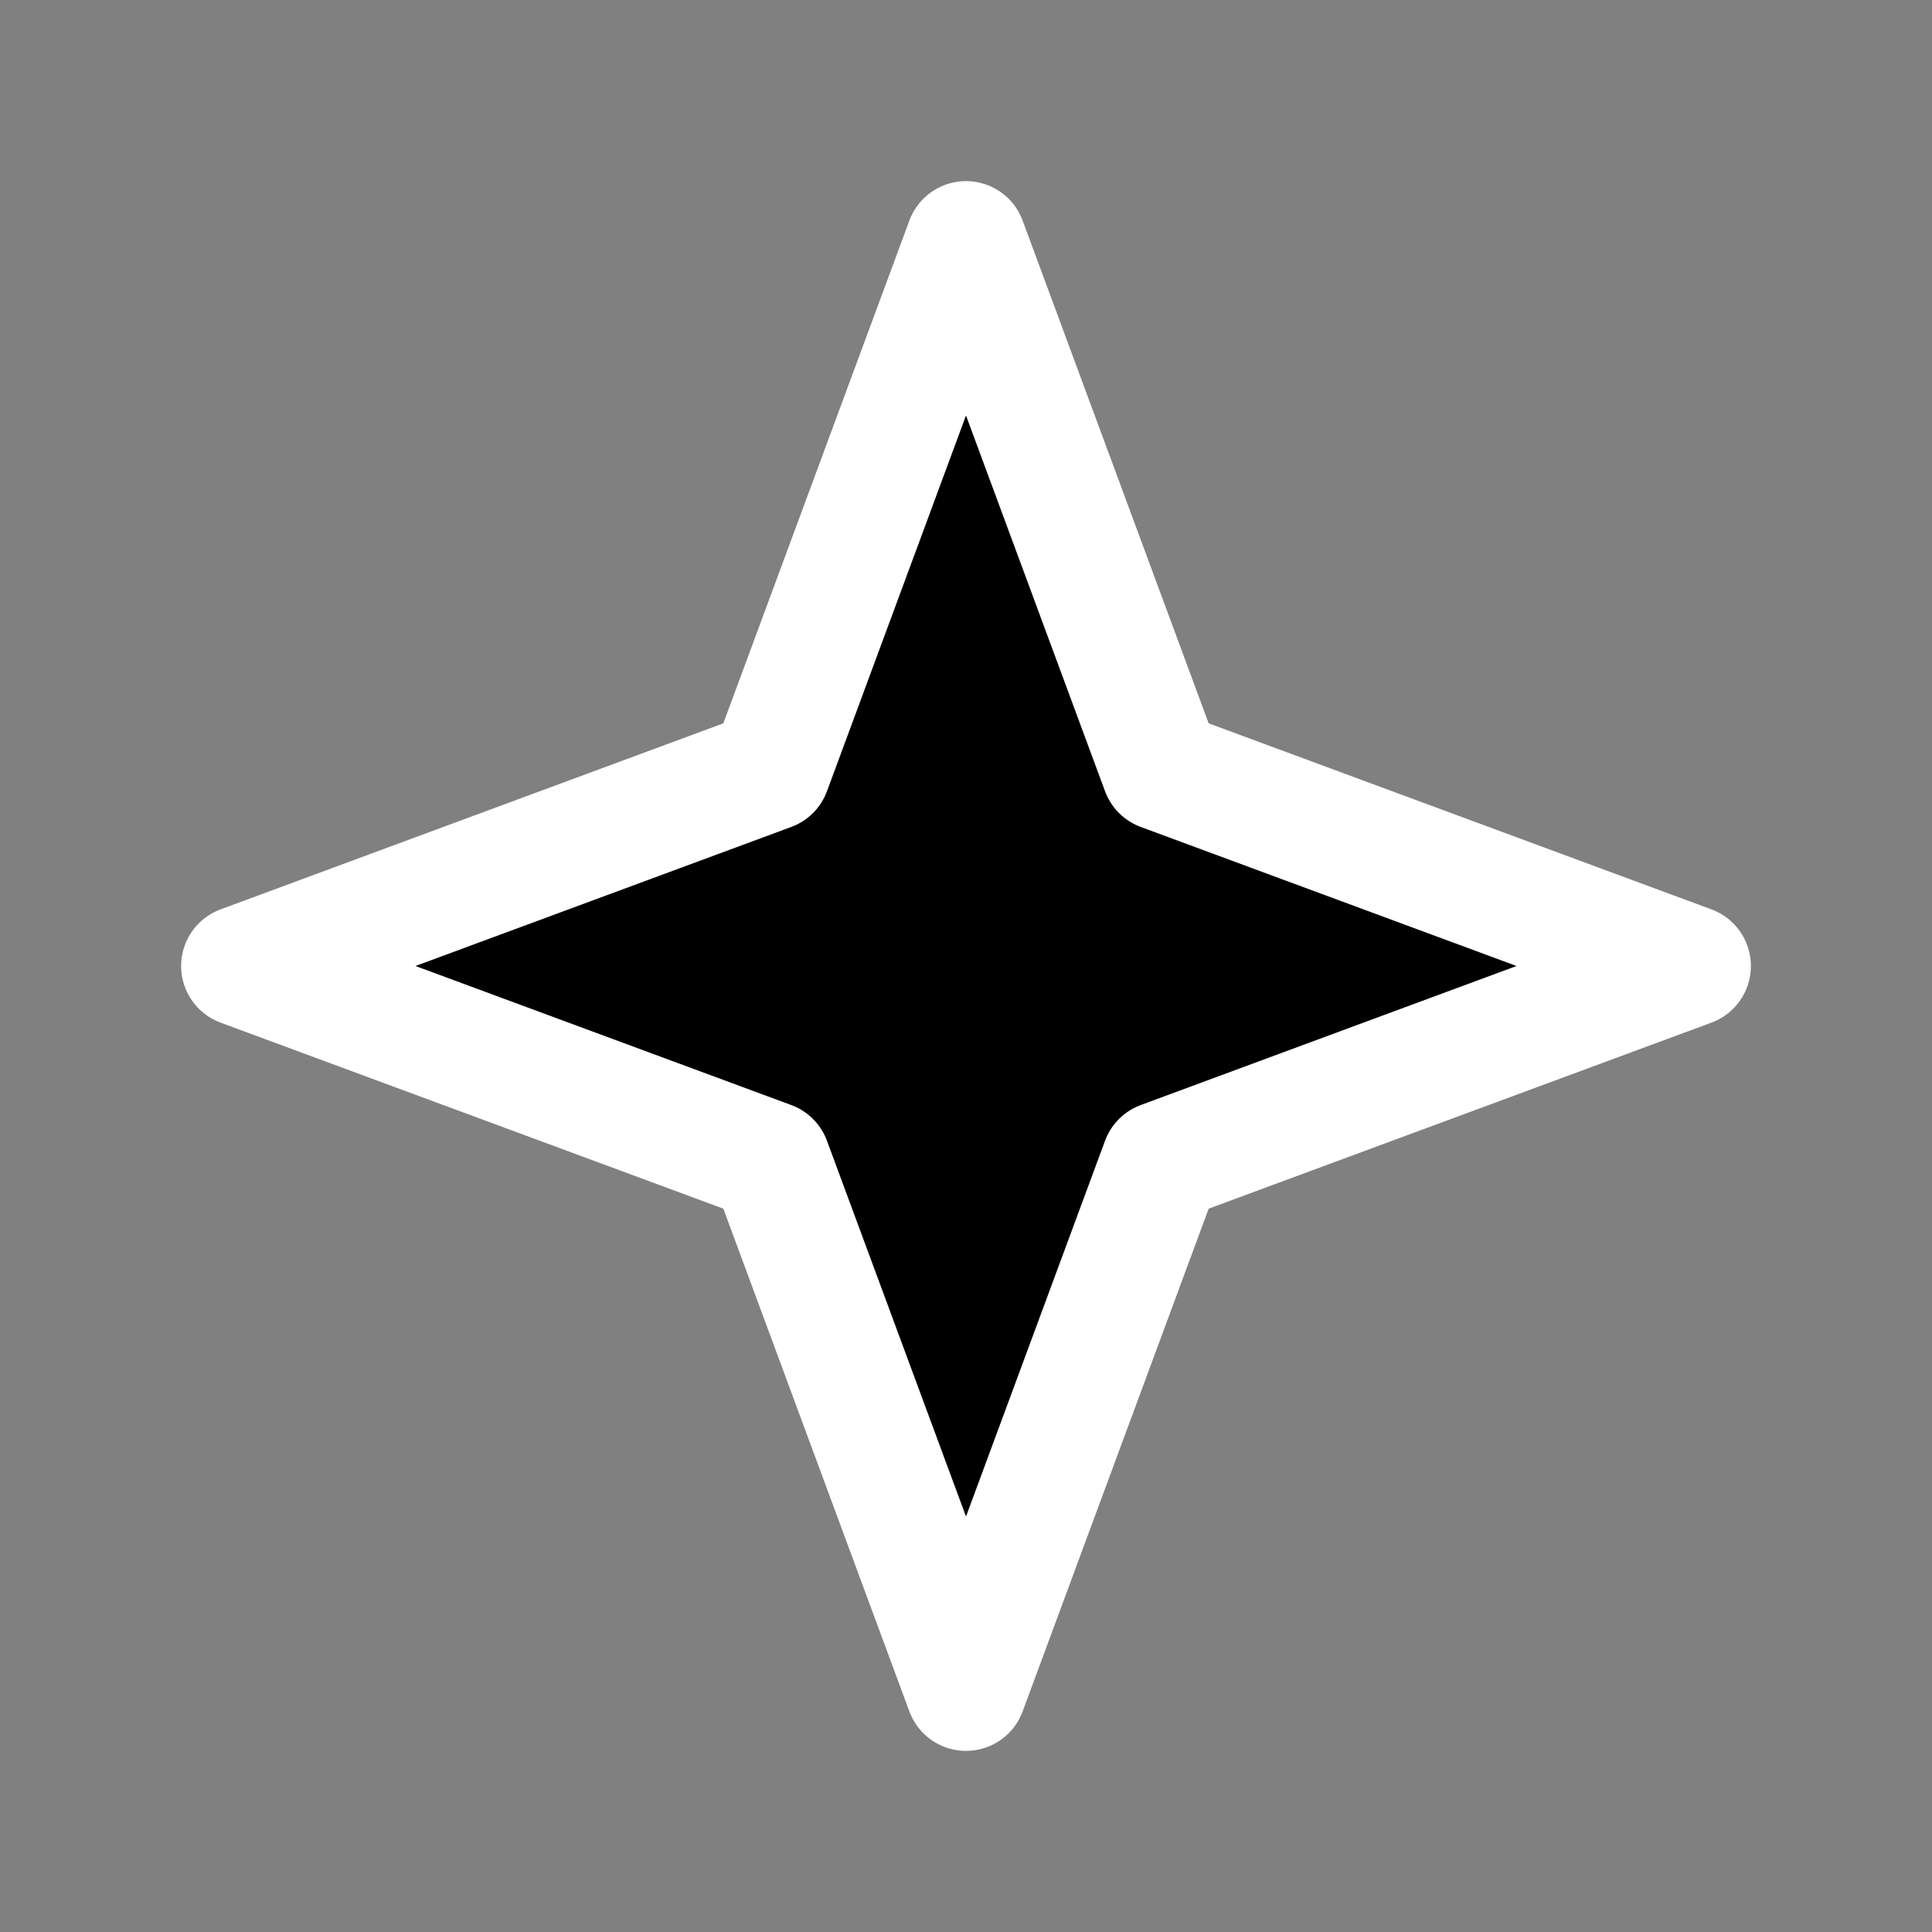 <svg width="32" height="32">
  <rect width="100%" height="100%" fill="#808080" stroke="none"/>
  <path d="M16 4l3.241 8.759L28 16l-8.759 3.241L16 28l-3.241-8.759L4 16l8.759-3.241L16 4z" stroke="#fff" stroke-width="2" stroke-linecap="round" stroke-linejoin="round"/>
</svg>
